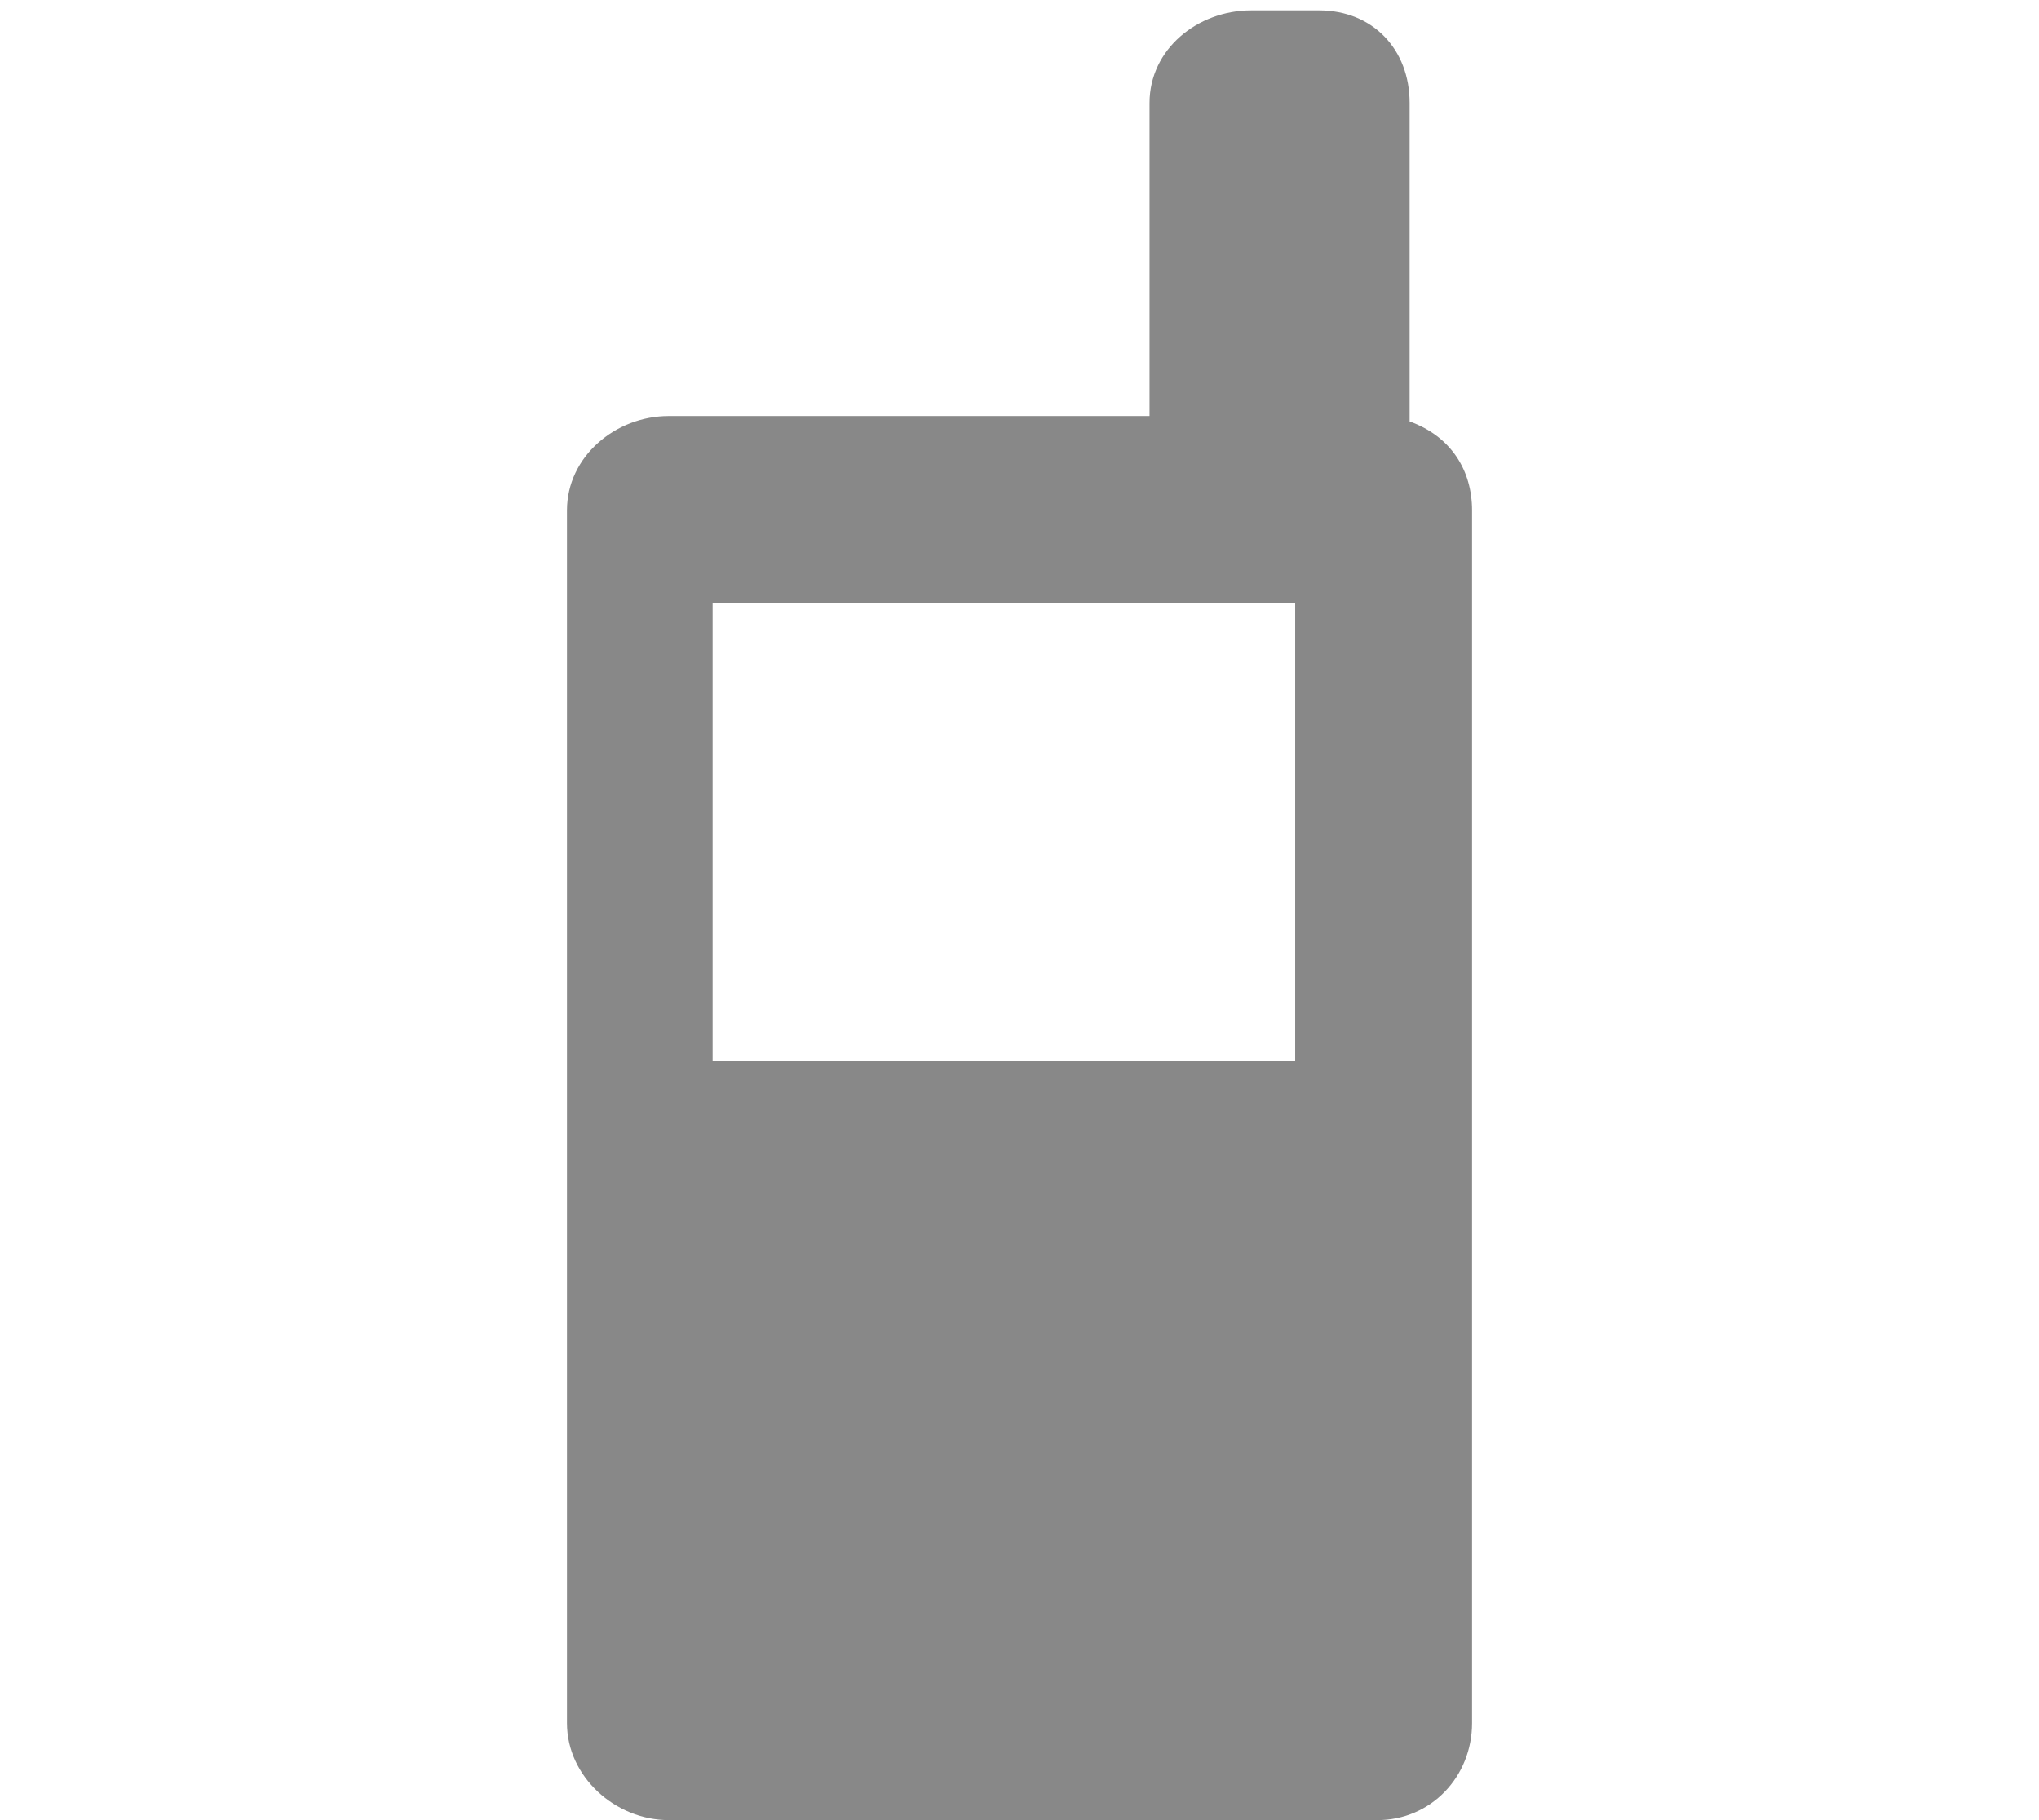 <svg xmlns="http://www.w3.org/2000/svg" width="196" height="175" viewBox="0 0 196 175"><path fill="#888" d="M135.5 40.522V9.892C135.5 4.74 131.945 1 126.794 1h-6.53c-5.15 0-9.764 3.738-9.764 8.89V40H64.295c-5.153 0-9.795 3.917-9.795 9.07v116.6c0 5.152 4.642 9.328 9.795 9.328h68.096c5.16 0 9.11-4.176 9.11-9.328V49.07c0-3.825-2-7.108-6-8.548zM124.5 102h-56V58h56v44z"/></svg>